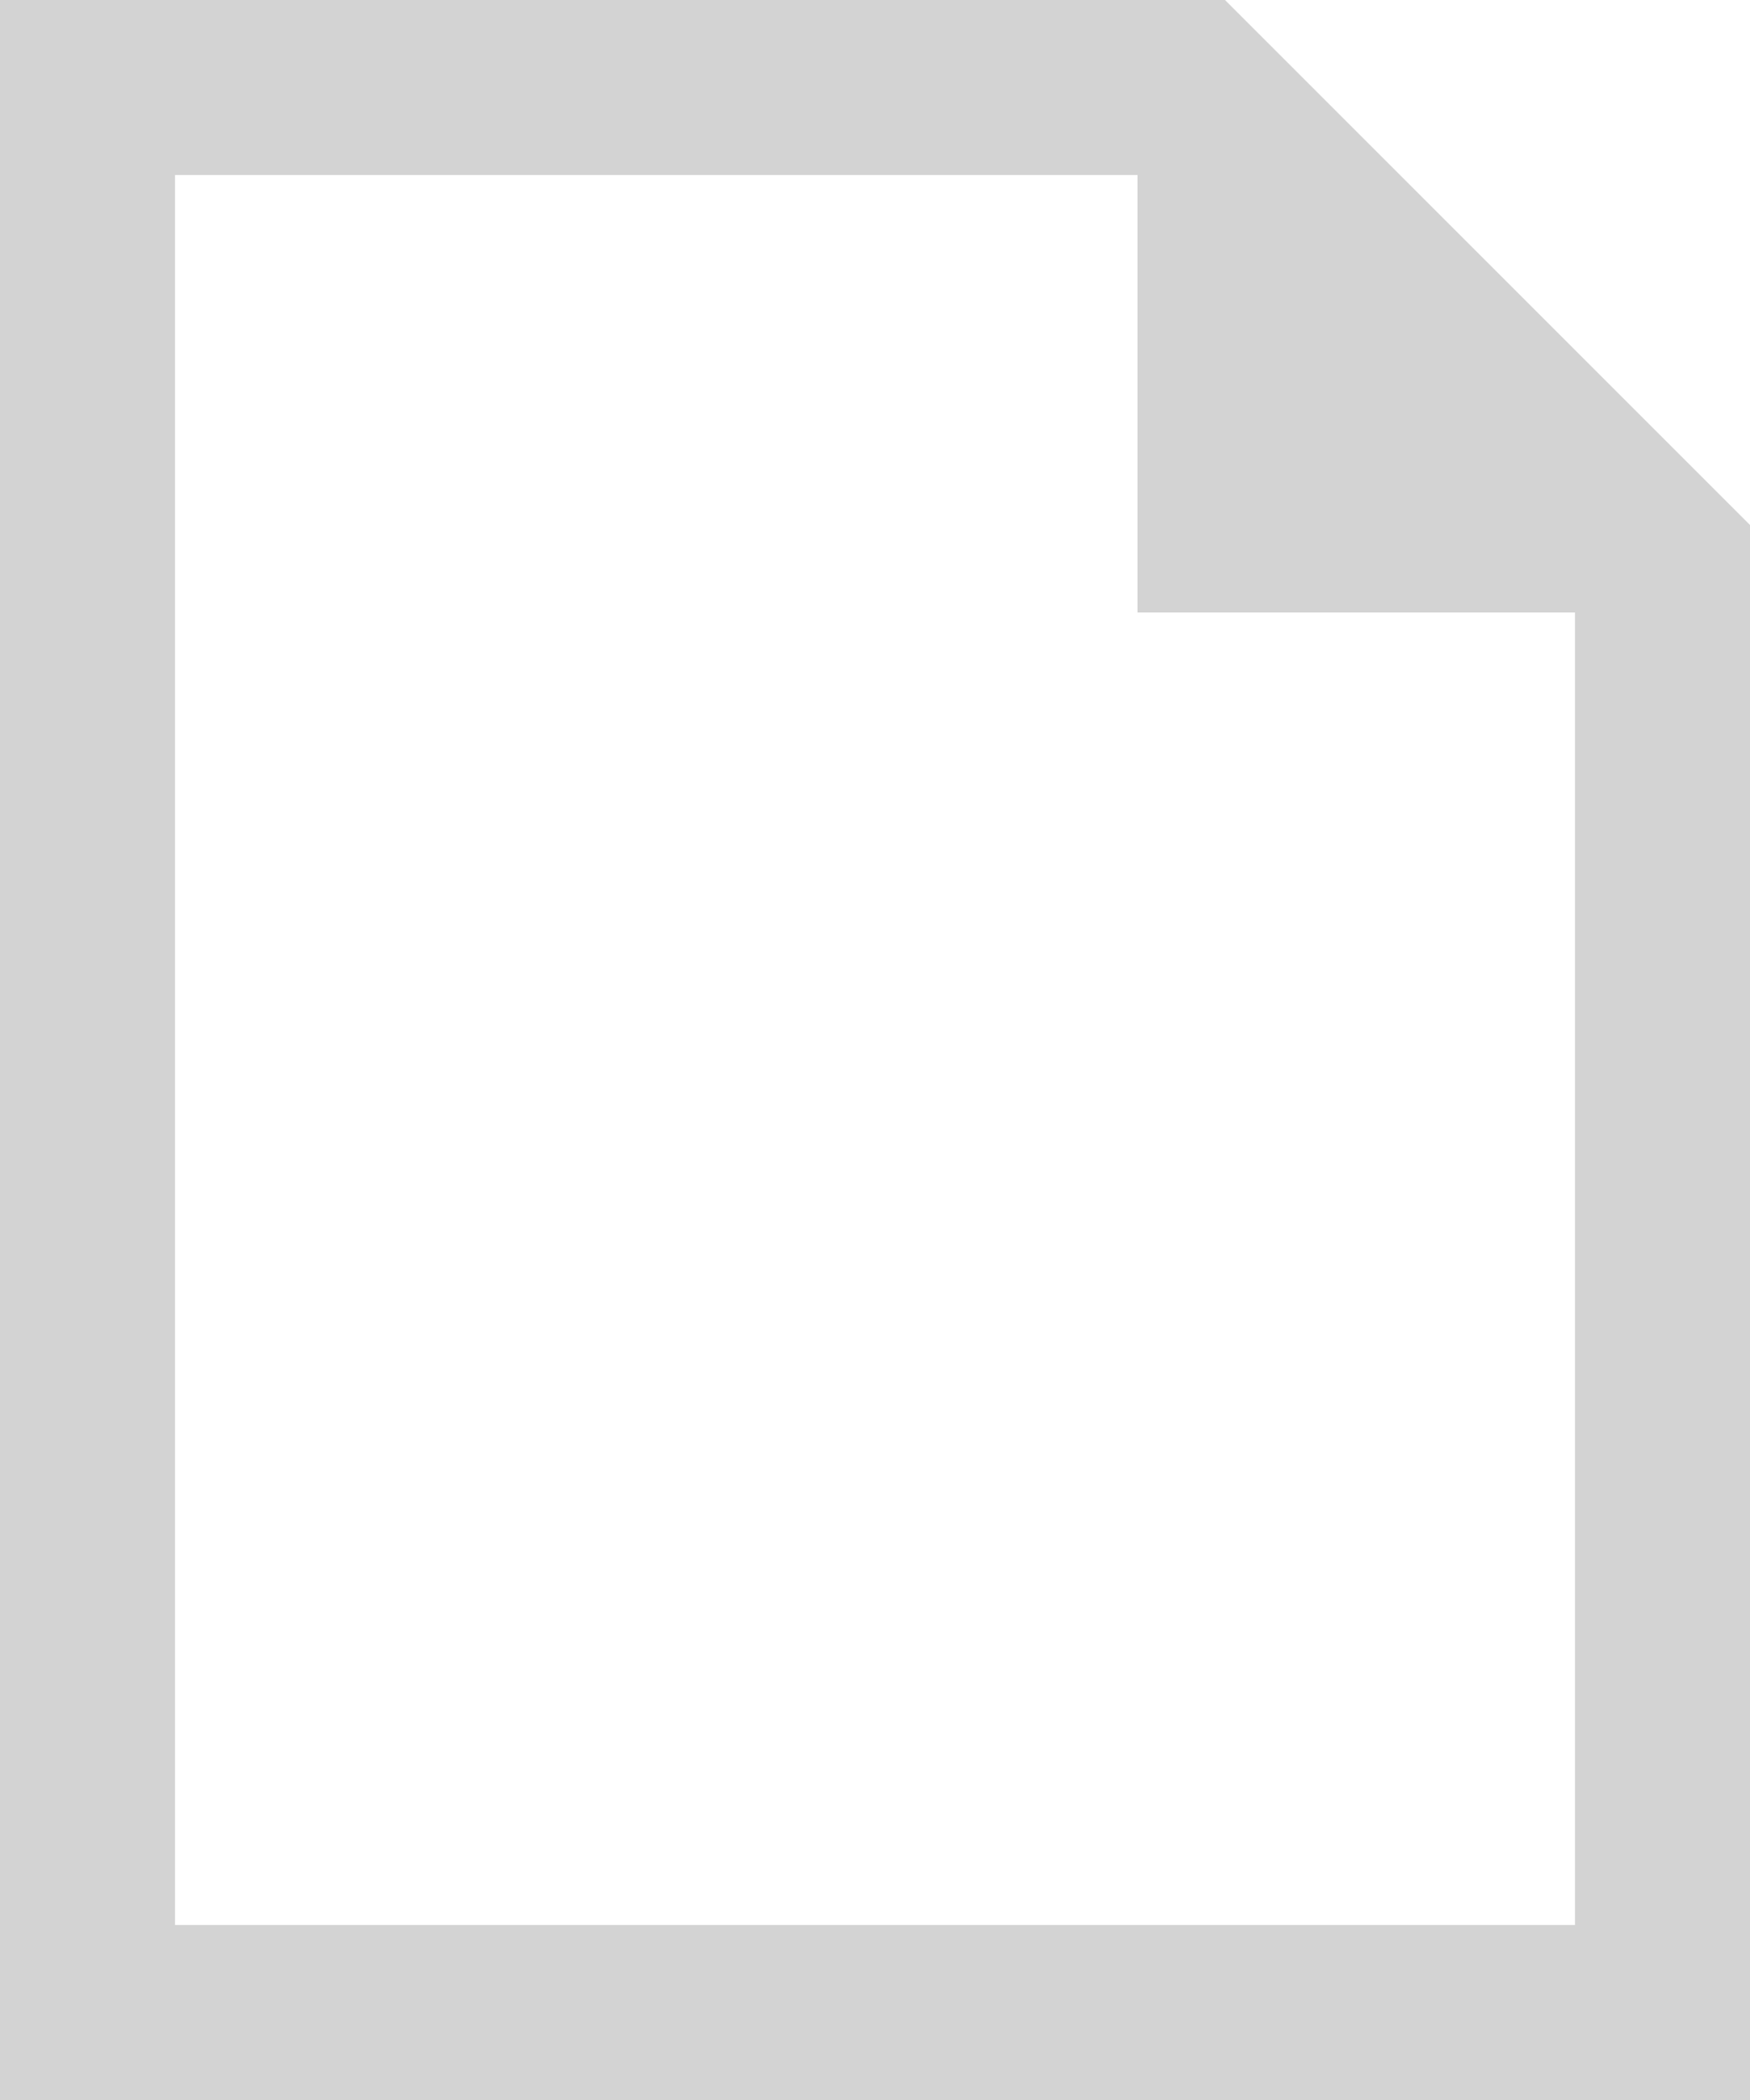 <svg xmlns="http://www.w3.org/2000/svg" width="20" height="24" viewBox="0 0 20 24">
  <defs>
    <style>
      .cls-1 {
        fill: #d3d3d3;
        fill-rule: evenodd;
      }
    </style>
  </defs>
  <path id="ICON_arquivo_png.svg" class="cls-1" d="M1179,3884v5h5v15h-16v-20h11Zm1-2h-14v24h20v-18Z" transform="translate(-1166 -3882)"/>
</svg>
